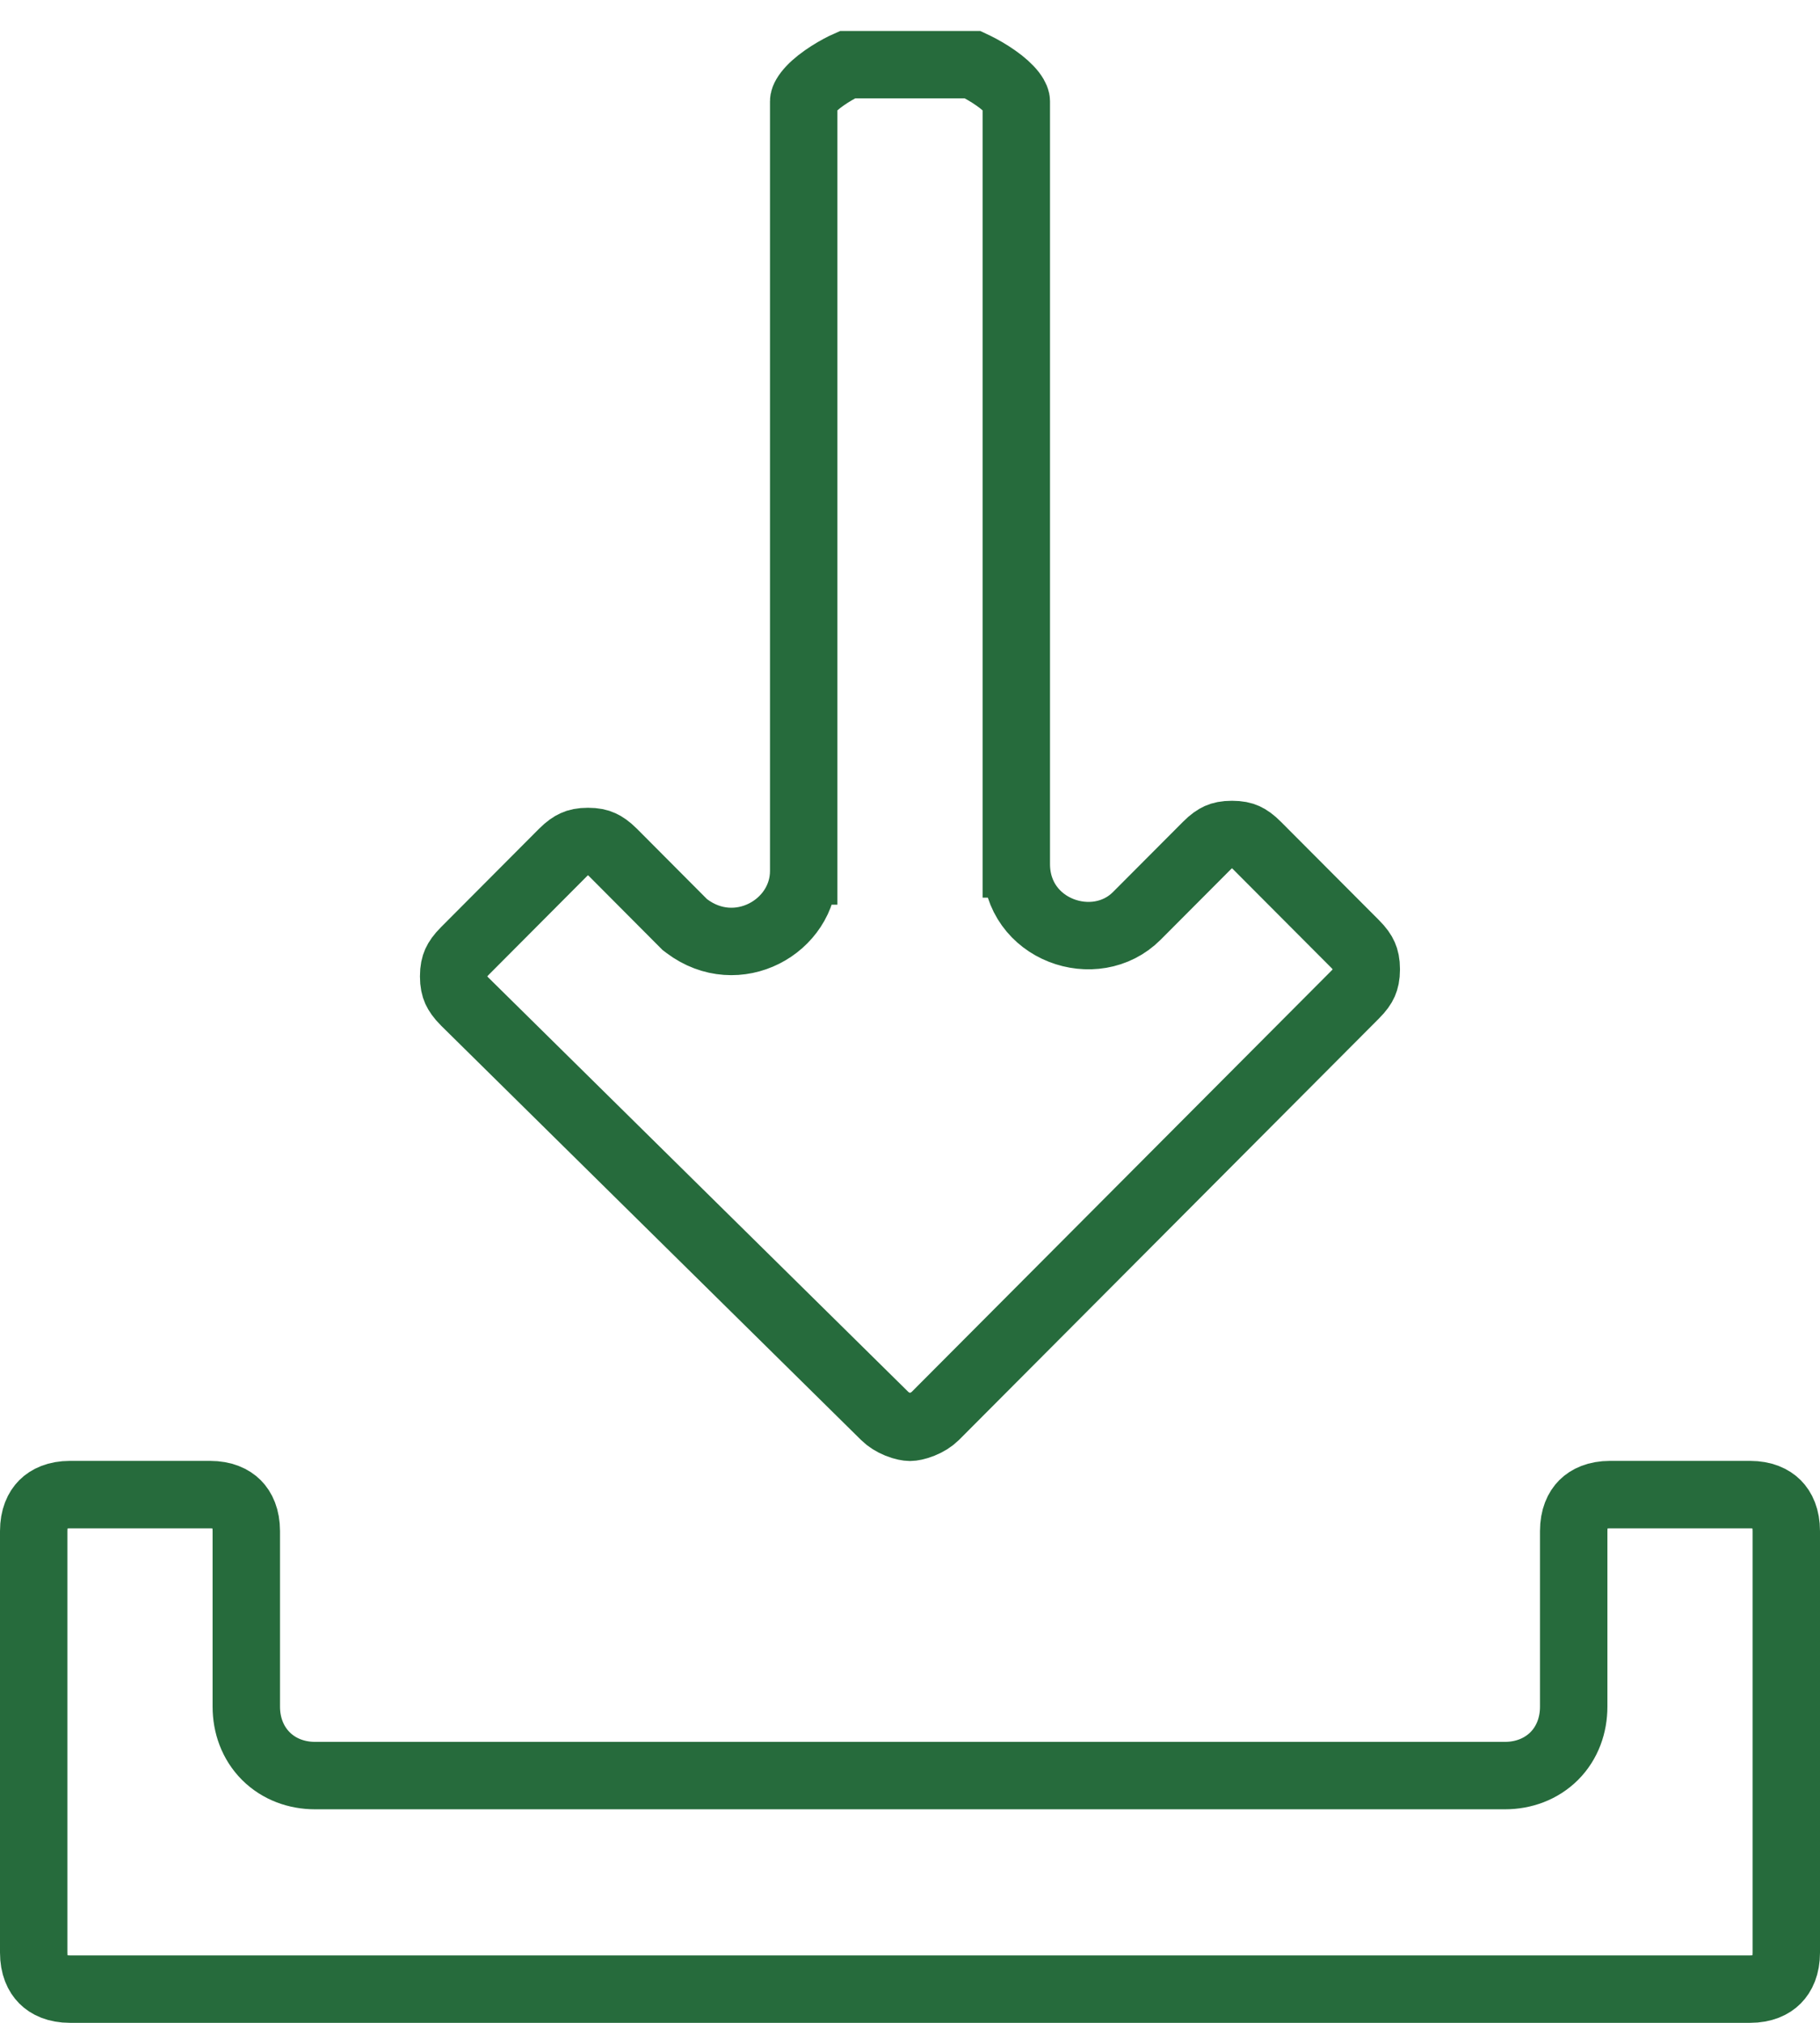 <svg width="27" height="30" viewBox="0 0 27 30" fill="none" xmlns="http://www.w3.org/2000/svg">
<rect width="27" height="29.541" fill="black" fill-opacity="0" transform="translate(0 0.459)"/>
<path d="M23.885 22.166H25.962C26.159 22.166 26.285 22.23 26.36 22.305C26.436 22.381 26.5 22.508 26.5 22.708V28.958C26.5 29.157 26.436 29.284 26.36 29.36C26.285 29.436 26.159 29.5 25.962 29.5H1.038C0.841 29.5 0.715 29.436 0.64 29.36C0.564 29.284 0.5 29.157 0.5 28.958V22.708C0.5 22.508 0.564 22.381 0.64 22.305C0.715 22.23 0.841 22.166 1.038 22.166H3.115C3.313 22.166 3.439 22.23 3.514 22.305C3.59 22.381 3.654 22.508 3.654 22.708V25.312C3.654 25.581 3.746 25.845 3.943 26.043C4.14 26.24 4.403 26.333 4.673 26.333H22.327C22.597 26.333 22.86 26.24 23.058 26.043C23.255 25.845 23.346 25.581 23.346 25.312V22.708C23.346 22.508 23.41 22.381 23.486 22.305C23.561 22.23 23.687 22.166 23.885 22.166Z" stroke="#266B3C"/>
<path d="M13.127 21.002L13.124 20.999L6.896 14.856C6.896 14.856 6.895 14.855 6.895 14.855C6.821 14.781 6.786 14.726 6.765 14.681C6.746 14.637 6.73 14.578 6.73 14.48C6.73 14.382 6.746 14.322 6.765 14.279C6.786 14.233 6.822 14.178 6.896 14.104L8.35 12.645C8.424 12.571 8.479 12.535 8.524 12.515C8.567 12.495 8.626 12.48 8.723 12.48C8.82 12.48 8.879 12.495 8.922 12.515C8.967 12.535 9.021 12.571 9.096 12.645L10.134 13.687L10.159 13.712L10.188 13.734C10.935 14.296 11.923 13.743 11.923 12.917H11.423C11.923 12.917 11.923 12.917 11.923 12.917V12.917V12.916V12.915V12.914V12.913V12.911V12.909V12.907V12.905V12.903V12.9V12.897V12.894V12.89V12.886V12.882V12.878V12.874V12.869V12.864V12.859V12.854V12.848V12.843V12.837V12.83V12.824V12.817V12.81V12.803V12.796V12.789V12.781V12.773V12.765V12.756V12.748V12.739V12.73V12.72V12.711V12.701V12.691V12.681V12.671V12.661V12.65V12.639V12.628V12.617V12.605V12.594V12.582V12.57V12.557V12.545V12.532V12.52V12.507V12.493V12.48V12.466V12.452V12.438V12.424V12.41V12.395V12.381V12.366V12.351V12.335V12.32V12.304V12.289V12.273V12.256V12.24V12.224V12.207V12.19V12.173V12.156V12.139V12.121V12.103V12.085V12.067V12.049V12.031V12.012V11.994V11.975V11.956V11.937V11.917V11.898V11.878V11.858V11.838V11.818V11.798V11.778V11.757V11.736V11.716V11.695V11.674V11.652V11.631V11.609V11.588V11.566V11.544V11.521V11.499V11.477V11.454V11.432V11.409V11.386V11.363V11.339V11.316V11.293V11.269V11.245V11.221V11.197V11.173V11.149V11.125V11.1V11.075V11.051V11.026V11.001V10.976V10.95V10.925V10.9V10.874V10.848V10.823V10.797V10.771V10.745V10.718V10.692V10.666V10.639V10.612V10.586V10.559V10.532V10.505V10.477V10.45V10.423V10.395V10.368V10.34V10.312V10.284V10.257V10.228V10.2V10.172V10.144V10.115V10.087V10.058V10.03V10.001V9.972V9.943V9.914V9.885V9.856V9.827V9.797V9.768V9.738V9.709V9.679V9.65V9.62V9.59V9.56V9.53V9.5V9.47V9.44V9.409V9.379V9.349V9.318V9.288V9.257V9.227V9.196V9.165V9.134V9.103V9.072V9.042V9.01V8.979V8.948V8.917V8.886V8.855V8.823V8.792V8.76V8.729V8.697V8.666V8.634V8.603V8.571V8.539V8.507V8.476V8.444V8.412V8.38V8.348V8.316V8.284V8.252V8.22V8.188V8.156V8.124V8.091V8.059V8.027V7.995V7.962V7.93V7.898V7.865V7.833V7.801V7.768V7.736V7.703V7.671V7.638V7.606V7.573V7.541V7.508V7.476V7.443V7.411V7.378V7.346V7.313V7.281V7.248V7.216V7.183V7.15V7.118V7.085V7.053V7.02V6.988V6.955V6.923V6.89V6.858V6.825V6.793V6.76V6.728V6.695V6.663V6.63V6.598V6.566V6.533V6.501V6.468V6.436V6.404V6.372V6.339V6.307V6.275V6.243V6.211V6.178V6.146V6.114V6.082V6.05V6.018V5.986V5.955V5.923V5.891V5.859V5.827V5.796V5.764V5.732V5.701V5.669V5.638V5.606V5.575V5.544V5.512V5.481V5.45V5.419V5.388V5.357V5.326V5.295V5.264V5.233V5.202V5.171V5.141V5.11V5.08V5.049V5.019V4.989V4.958V4.928V4.898V4.868V4.838V4.808V4.778V4.748V4.719V4.689V4.659V4.63V4.6V4.571V4.542V4.513V4.484V4.454V4.426V4.397V4.368V4.339V4.311V4.282V4.254V4.225V4.197V4.169V4.141V4.113V4.085V4.057V4.029V4.002V3.974V3.947V3.92V3.892V3.865V3.838V3.811V3.785V3.758V3.731V3.705V3.678V3.652V3.626V3.6V3.574V3.548V3.522V3.497V3.471V3.446V3.421V3.396V3.371V3.346V3.321V3.296V3.272V3.247V3.223V3.199V3.175V3.151V3.127V3.103V3.08V3.057V3.033V3.01V2.987V2.964V2.942V2.919V2.897V2.874V2.852V2.83V2.808V2.786V2.765V2.743V2.722V2.701V2.68V2.659V2.638V2.618V2.597V2.577V2.557V2.537V2.517V2.497V2.478V2.458V2.439V2.42V2.401V2.382V2.364V2.346V2.327V2.309V2.291V2.274V2.256V2.239V2.221V2.204V2.187V2.171V2.154V2.138V2.122V2.106V2.09V2.074V2.059V2.043V2.028V2.013V1.998V1.984V1.969V1.955V1.941V1.927V1.914V1.9V1.887V1.874V1.861V1.848V1.836V1.823V1.811V1.799V1.788V1.776V1.765V1.754V1.743V1.732V1.721V1.711V1.701V1.691V1.681V1.672V1.663V1.653V1.645V1.636V1.627V1.619V1.611V1.603V1.596V1.588V1.581V1.574V1.568V1.561V1.555V1.549V1.543V1.537V1.532V1.527V1.522V1.517V1.513V1.508V1.504V1.501C11.923 1.488 11.927 1.45 11.982 1.378C12.037 1.306 12.123 1.229 12.229 1.155C12.333 1.082 12.44 1.022 12.523 0.981C12.539 0.973 12.554 0.965 12.568 0.959H14.432C14.445 0.965 14.46 0.973 14.476 0.981C14.559 1.022 14.666 1.082 14.77 1.155C14.877 1.229 14.962 1.306 15.018 1.378C15.072 1.45 15.077 1.488 15.077 1.501V1.504V1.508V1.513V1.517V1.522V1.527V1.532V1.537V1.543V1.549V1.555V1.561V1.567V1.574V1.581V1.588V1.595V1.603V1.611V1.619V1.627V1.635V1.644V1.653V1.662V1.671V1.68V1.69V1.7V1.71V1.72V1.731V1.741V1.752V1.763V1.775V1.786V1.798V1.809V1.822V1.834V1.846V1.859V1.872V1.885V1.898V1.911V1.925V1.938V1.952V1.966V1.981V1.995V2.01V2.025V2.04V2.055V2.07V2.086V2.102V2.117V2.134V2.15V2.166V2.183V2.2V2.216V2.234V2.251V2.268V2.286V2.304V2.322V2.34V2.358V2.376V2.395V2.414V2.432V2.451V2.471V2.49V2.51V2.529V2.549V2.569V2.589V2.609V2.63V2.65V2.671V2.692V2.713V2.734V2.755V2.777V2.798V2.82V2.842V2.864V2.886V2.908V2.931V2.953V2.976V2.999V3.022V3.045V3.068V3.091V3.115V3.138V3.162V3.186V3.21V3.234V3.258V3.282V3.307V3.331V3.356V3.381V3.406V3.431V3.456V3.481V3.506V3.532V3.558V3.583V3.609V3.635V3.661V3.687V3.713V3.74V3.766V3.793V3.819V3.846V3.873V3.9V3.927V3.954V3.982V4.009V4.036V4.064V4.092V4.119V4.147V4.175V4.203V4.231V4.259V4.287V4.316V4.344V4.373V4.401V4.43V4.459V4.488V4.517V4.546V4.575V4.604V4.633V4.662V4.692V4.721V4.751V4.78V4.81V4.84V4.869V4.899V4.929V4.959V4.989V5.019V5.05V5.08V5.11V5.141V5.171V5.201V5.232V5.263V5.293V5.324V5.355V5.385V5.416V5.447V5.478V5.509V5.54V5.571V5.603V5.634V5.665V5.696V5.728V5.759V5.79V5.822V5.853V5.885V5.916V5.948V5.98V6.011V6.043V6.075V6.106V6.138V6.17V6.202V6.234V6.266V6.298V6.329V6.361V6.393V6.425V6.457V6.49V6.522V6.554V6.586V6.618V6.65V6.682V6.714V6.747V6.779V6.811V6.843V6.875V6.908V6.94V6.972V7.004V7.037V7.069V7.101V7.133V7.166V7.198V7.23V7.262V7.295V7.327V7.359V7.391V7.424V7.456V7.488V7.52V7.552V7.585V7.617V7.649V7.681V7.713V7.745V7.777V7.809V7.841V7.873V7.905V7.937V7.969V8.001V8.033V8.065V8.097V8.129V8.161V8.192V8.224V8.256V8.287V8.319V8.351V8.382V8.414V8.445V8.477V8.508V8.54V8.571V8.602V8.634V8.665V8.696V8.727V8.758V8.789V8.82V8.851V8.882V8.913V8.944V8.974V9.005V9.036V9.066V9.097V9.127V9.158V9.188V9.218V9.248V9.279V9.309V9.339V9.369V9.399V9.428V9.458V9.488V9.518V9.547V9.577V9.606V9.635V9.665V9.694V9.723V9.752V9.781V9.81V9.839V9.867V9.896V9.925V9.953V9.981V10.01V10.038V10.066V10.094V10.122V10.15V10.178V10.206V10.233V10.261V10.288V10.315V10.342V10.37V10.397V10.424V10.45V10.477V10.504V10.53V10.557V10.583V10.609V10.635V10.661V10.687V10.713V10.739V10.764V10.79V10.815V10.84V10.865V10.89V10.915V10.94V10.964V10.989V11.013V11.038V11.062V11.086V11.11V11.133V11.157V11.181V11.204V11.227V11.25V11.274V11.296V11.319V11.342V11.364V11.386V11.409V11.431V11.453V11.475V11.496V11.518V11.539V11.56V11.581V11.602V11.623V11.644V11.664V11.684V11.705V11.725V11.745V11.764V11.784V11.803V11.823V11.842V11.861V11.88V11.898V11.917V11.935V11.953V11.971V11.989V12.007V12.024V12.042V12.059V12.076V12.093V12.11V12.126V12.142V12.159V12.175V12.19V12.206V12.222V12.237V12.252V12.267V12.282V12.296V12.311V12.325V12.339V12.353V12.366V12.38V12.393V12.406V12.419V12.432V12.444V12.457V12.469V12.481V12.493V12.504V12.515V12.527V12.538V12.549V12.559V12.569V12.58V12.589V12.599V12.609V12.618V12.627V12.636V12.645V12.654V12.662V12.67V12.678V12.685V12.693V12.7V12.707V12.714V12.721V12.727V12.733V12.739V12.745V12.75V12.756V12.761V12.765V12.77V12.774V12.779V12.783V12.786V12.79V12.793V12.796V12.799V12.801V12.803V12.805V12.807V12.809V12.81V12.811V12.812V12.813V12.813C15.077 12.813 15.077 12.813 15.577 12.813H15.077C15.077 13.798 16.252 14.198 16.865 13.583L17.904 12.541C17.978 12.466 18.033 12.431 18.078 12.41C18.121 12.391 18.179 12.376 18.277 12.376C18.374 12.376 18.433 12.391 18.475 12.41C18.521 12.431 18.575 12.466 18.649 12.541L20.103 13.999C20.178 14.074 20.214 14.129 20.234 14.175C20.253 14.218 20.269 14.278 20.269 14.376C20.269 14.474 20.253 14.533 20.234 14.577C20.214 14.623 20.178 14.677 20.103 14.752L13.873 21.002C13.825 21.049 13.757 21.093 13.677 21.125C13.595 21.158 13.528 21.168 13.5 21.168C13.471 21.168 13.404 21.158 13.322 21.125C13.243 21.093 13.174 21.049 13.127 21.002Z" stroke="#266B3C"/>
</svg>
